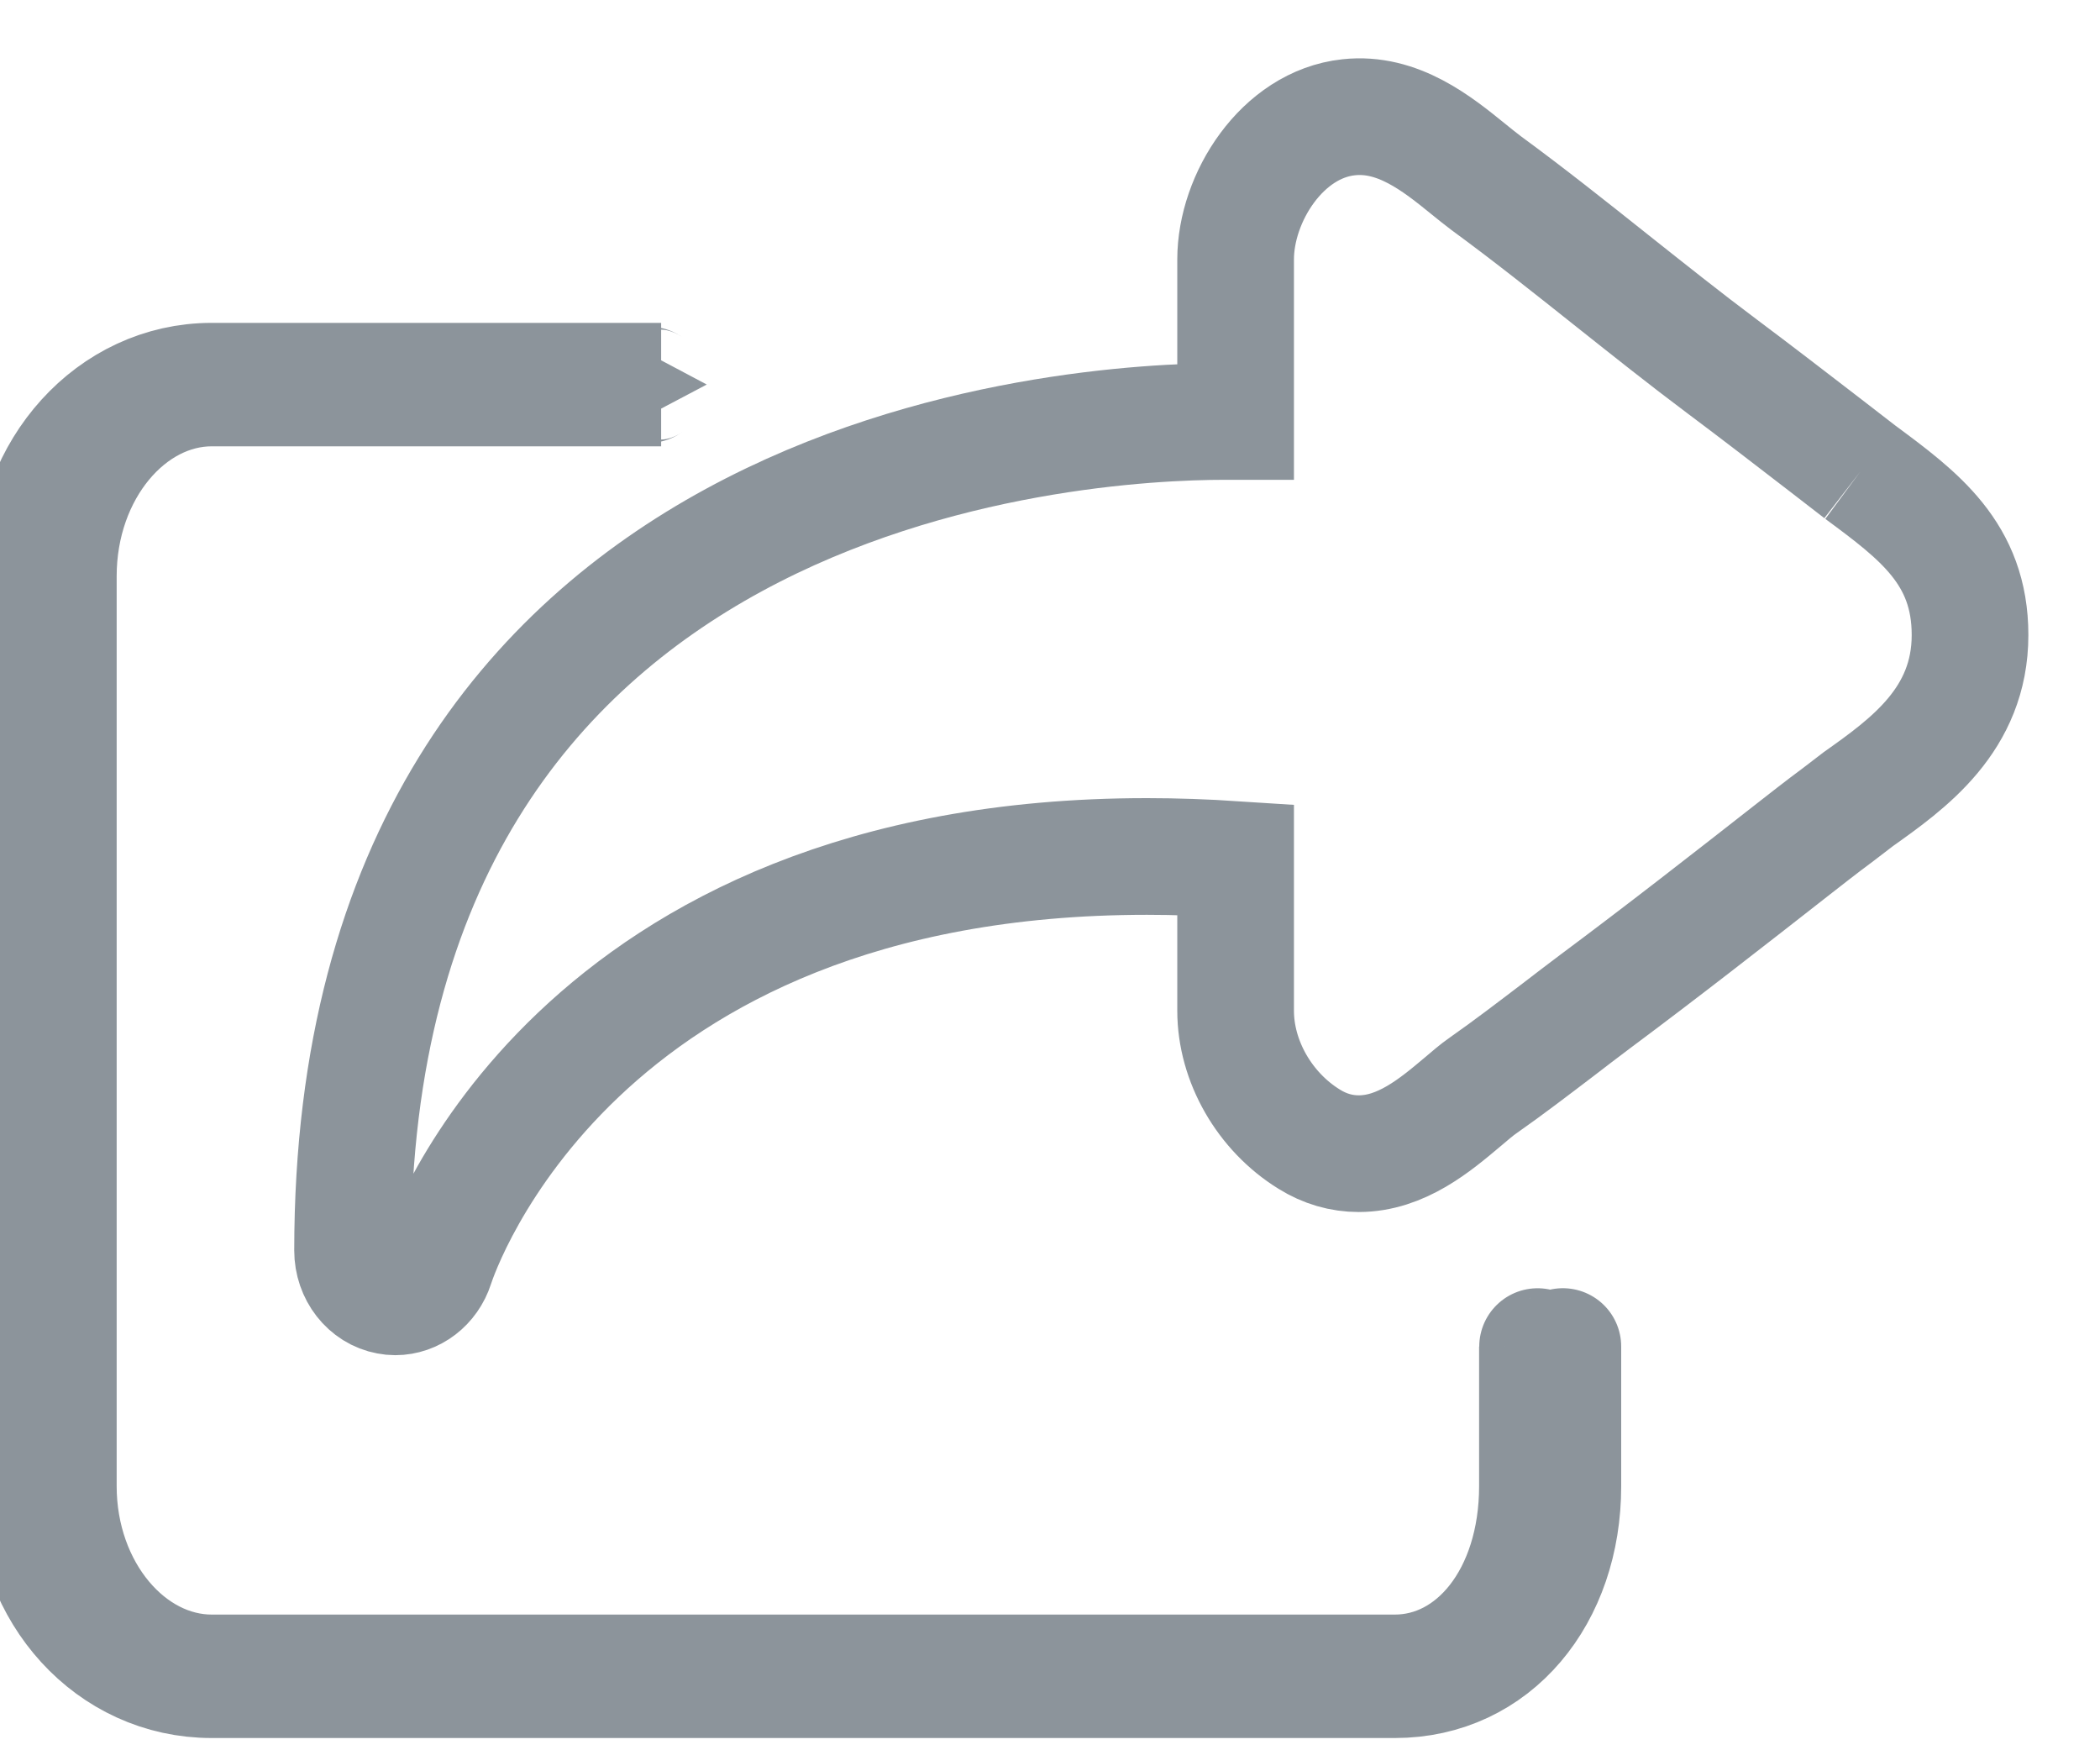<?xml version="1.0" encoding="UTF-8"?>
<svg width="18px" height="15px" viewBox="0 0 18 15" version="1.1" xmlns="http://www.w3.org/2000/svg" xmlns:xlink="http://www.w3.org/1999/xlink">
    <!-- Generator: Sketch 43.1 (39012) - http://www.bohemiancoding.com/sketch -->
    <title>Group 13</title>
    <desc>Created with Sketch.</desc>
    <defs></defs>
    <g id="app邮件" stroke="none" stroke-width="1" fill="none" fill-rule="evenodd">
        <g id="1-收件箱-copy" transform="translate(-102, -491)">
            <g id="Group-4" transform="translate(80, 0)">
                <g id="line" transform="translate(0, 477)">
                    <g id="Pin" transform="translate(19, 11)">
                        <g id="Group-13">
                            <rect id="Rectangle" x="0" y="0" width="22" height="22"></rect>
                            <g id="Icons_Share" transform="translate(3, 4)" stroke="#8C949B">
                                <path d="M15.943,3.045 L15.648,2.817 C15.352,2.589 15.056,2.361 14.758,2.138 C14.444,1.903 14.129,1.652 13.824,1.41 C13.472,1.13 13.108,0.84 12.738,0.569 C12.689,0.532 12.638,0.491 12.585,0.448 C12.32,0.233 11.981,-0.041 11.56,0.005 C10.989,0.066 10.591,0.696 10.591,1.223 L10.591,2.612 C10.561,2.612 10.529,2.612 10.495,2.612 C9.247,2.612 3.022,2.954 3.022,9.717 C3.022,9.911 3.151,10.076 3.327,10.108 C3.347,10.112 3.368,10.114 3.388,10.114 C3.541,10.114 3.682,10.009 3.734,9.847 C3.78,9.704 4.918,6.34 9.831,6.34 C10.078,6.34 10.332,6.349 10.591,6.366 L10.591,7.662 C10.591,8.094 10.839,8.527 11.222,8.763 C11.355,8.846 11.498,8.887 11.646,8.887 C12.01,8.887 12.301,8.642 12.535,8.445 C12.598,8.392 12.657,8.34 12.714,8.301 C12.931,8.149 13.146,7.984 13.354,7.826 C13.459,7.745 13.564,7.665 13.669,7.586 C14.244,7.158 14.821,6.707 15.378,6.271 L15.537,6.147 C15.609,6.091 15.683,6.035 15.757,5.98 C15.818,5.933 15.879,5.887 15.928,5.849 C16.355,5.546 16.886,5.169 16.886,4.442 C16.886,3.743 16.447,3.418 15.943,3.045" id="Fill-1"></path>
                                <path d="M11.955,13.337 L1.815,13.337 C1.108,13.337 0.5,12.633 0.5,11.736 L0.5,3.938 C0.5,3.034 1.108,2.325 1.815,2.325 L5.667,2.325 C5.584,2.325 5.557,2.294 5.557,2.296 C5.557,2.299 5.583,2.267 5.667,2.267 L1.815,2.267 C0.954,2.267 0.282,3.029 0.282,3.938 L0.282,11.736 C0.282,12.65 0.946,13.395 1.815,13.395 L11.955,13.395 C12.811,13.395 13.396,12.674 13.396,11.736 L13.396,10.54 C13.396,10.537 13.37,10.569 13.287,10.569 C13.204,10.569 13.178,10.537 13.178,10.54 L13.178,11.736 C13.178,12.677 12.637,13.337 11.955,13.337 Z" id="Fill-3"></path>
                            </g>
                        </g>
                    </g>
                </g>
            </g>
        </g>
    </g>
</svg>